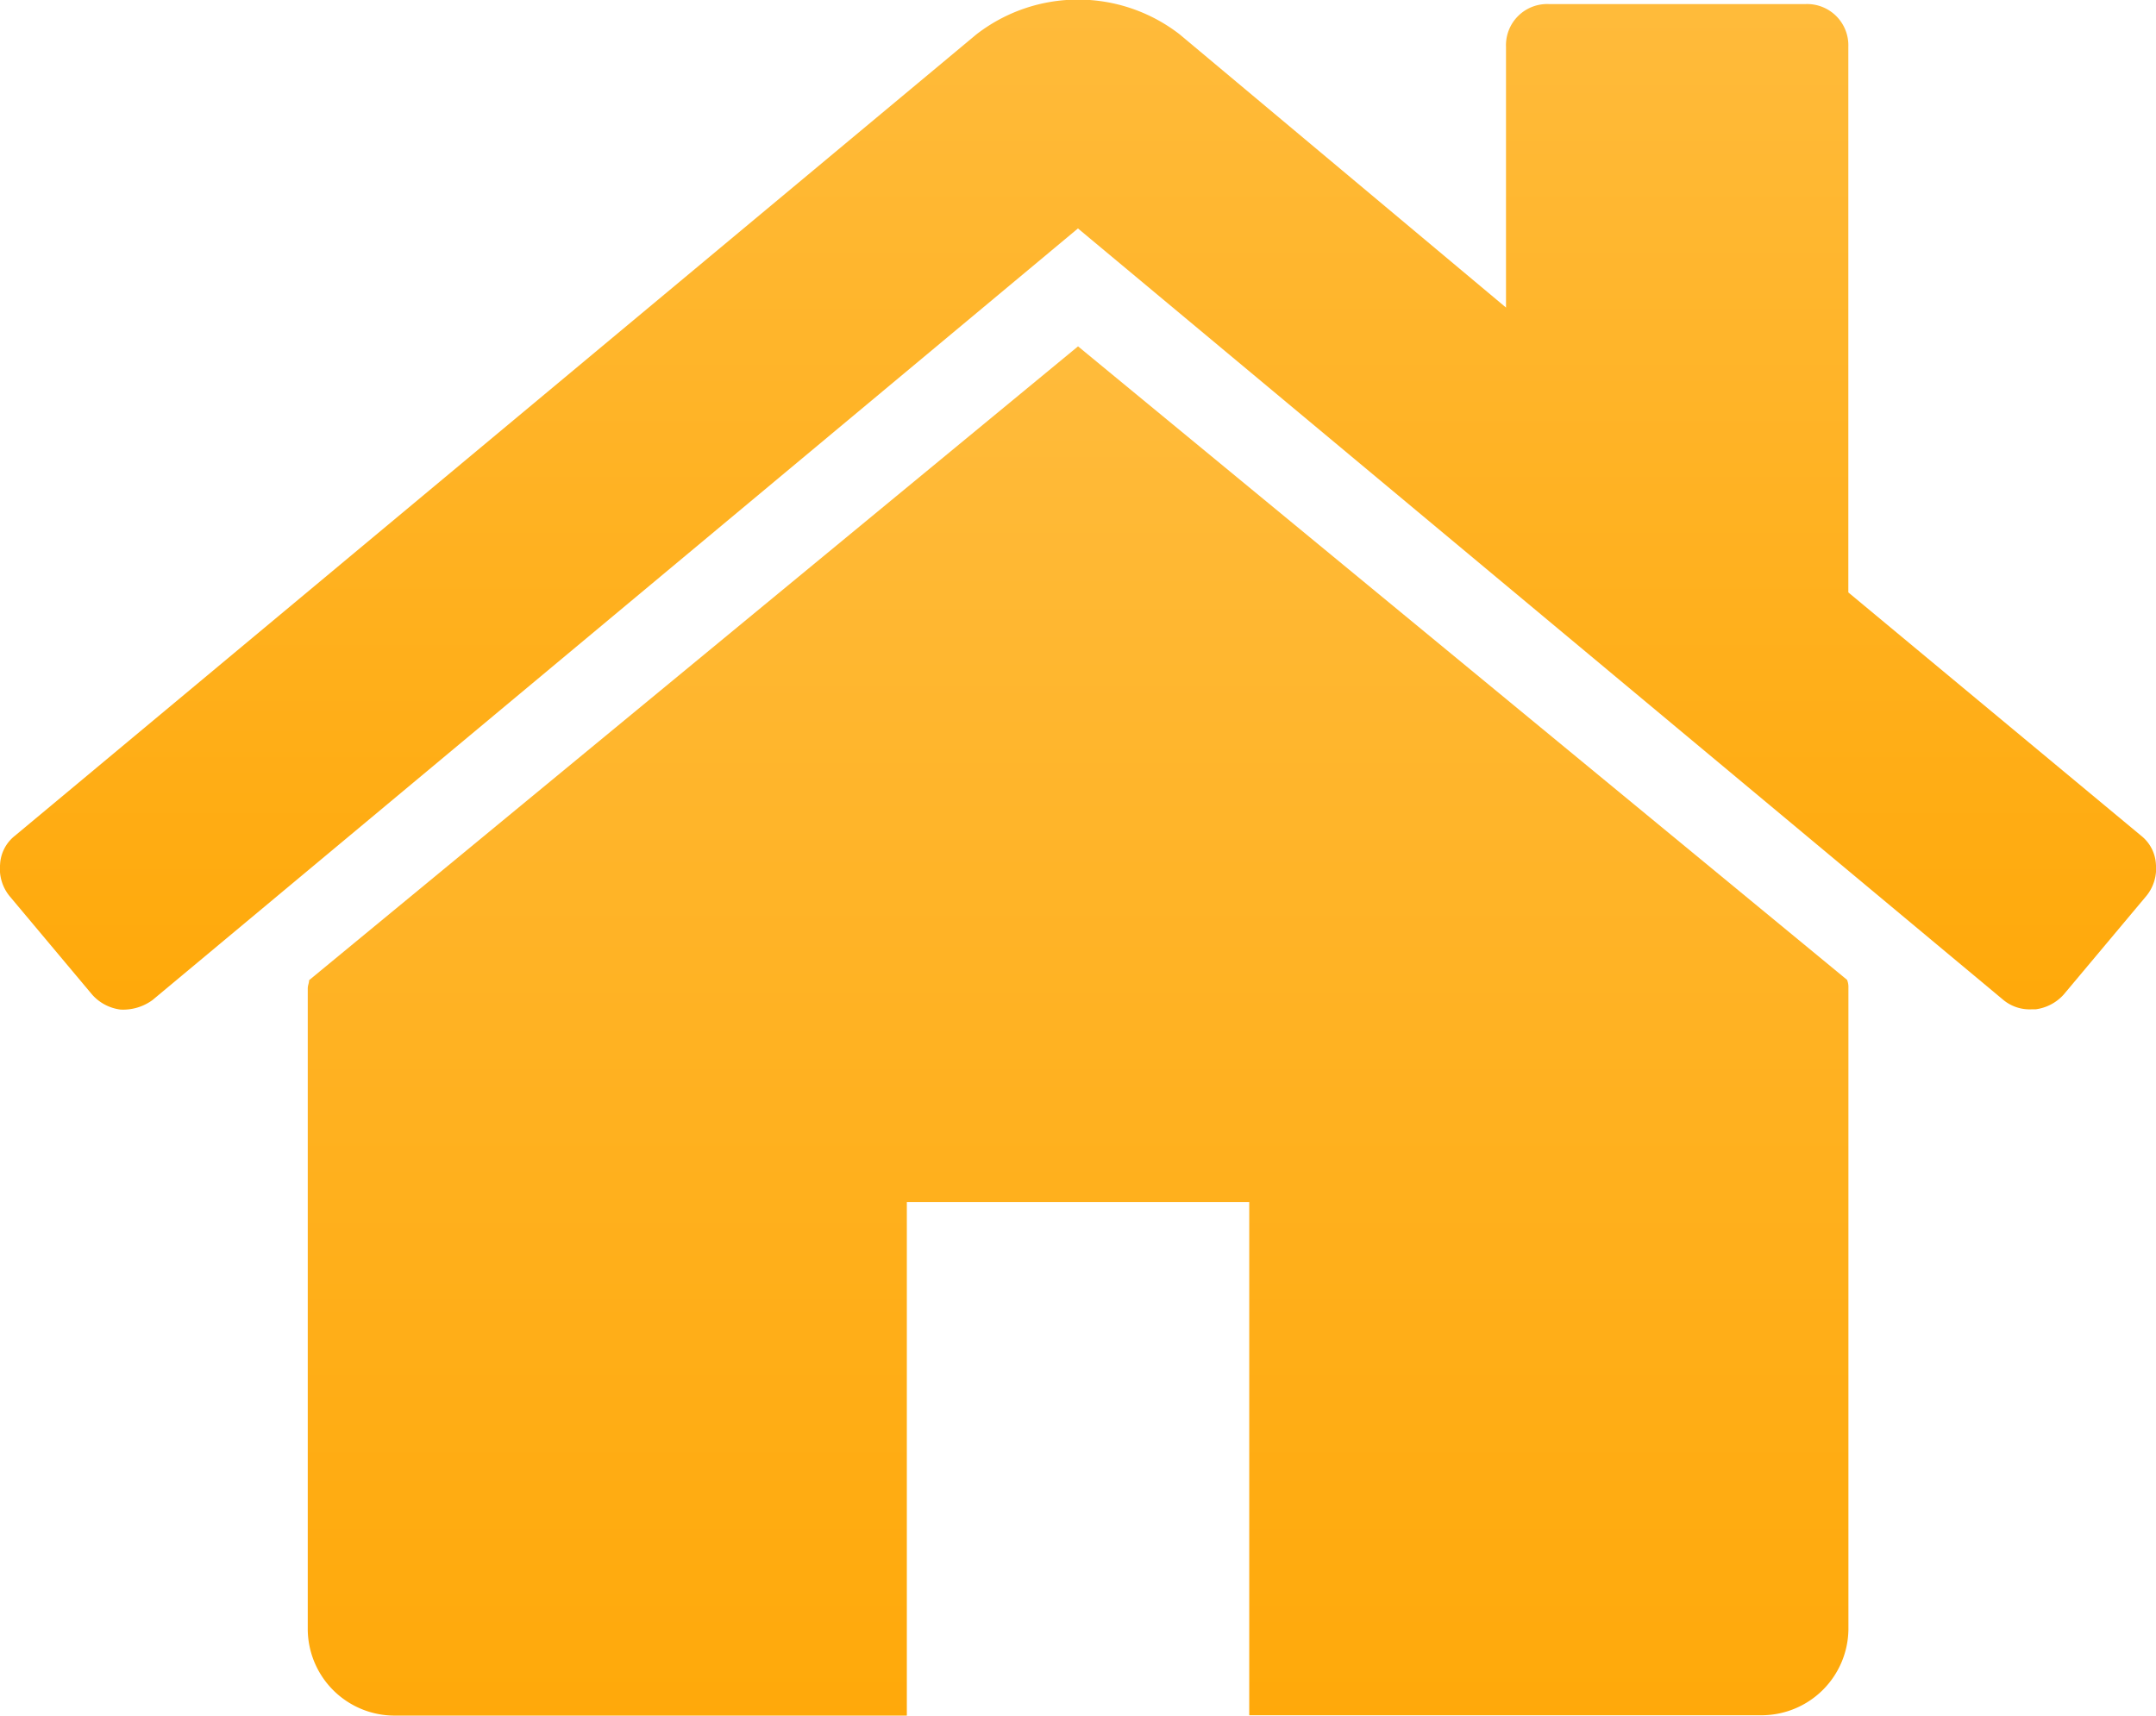 <svg id="Home_icon" data-name="Home icon" xmlns="http://www.w3.org/2000/svg" xmlns:xlink="http://www.w3.org/1999/xlink" width="25.451" height="20.254" viewBox="0 0 25.451 20.254">
  <defs>
    <linearGradient id="linear-gradient" x1="0.5" x2="0.5" y2="1" gradientUnits="objectBoundingBox">
      <stop offset="0" stop-color="#ffbb3b"/>
      <stop offset="1" stop-color="#ffa90a"/>
    </linearGradient>
  </defs>
  <g id="Group_2" data-name="Group 2">
    <path id="Path_9" data-name="Path 9" d="M74.791,120.939l-9.077,7.483a.214.214,0,0,1-.008.047.216.216,0,0,0-.008.047v7.577a1.025,1.025,0,0,0,1.01,1.011H72.77v-6.062h4.042V137.1h6.062a1.026,1.026,0,0,0,1.011-1.011v-7.577a.222.222,0,0,0-.016-.094Z" transform="translate(-62.065 -116.85)" fill="url(#linear-gradient)"/>
    <path id="Path_10" data-name="Path 10" d="M25.275,56.861l-3.457-2.873V47.547a.487.487,0,0,0-.505-.505H18.282a.486.486,0,0,0-.505.505v3.078L13.925,47.4a1.958,1.958,0,0,0-2.4,0L.175,56.861A.459.459,0,0,0,0,57.2a.511.511,0,0,0,.11.371l.979,1.168a.538.538,0,0,0,.332.174A.587.587,0,0,0,1.8,58.8l10.924-9.109L23.649,58.8a.487.487,0,0,0,.332.11h.047a.539.539,0,0,0,.332-.174l.979-1.168a.511.511,0,0,0,.11-.371A.46.46,0,0,0,25.275,56.861Z" transform="translate(0.001 -46.994)" fill="url(#linear-gradient)"/>
  </g>
</svg>
